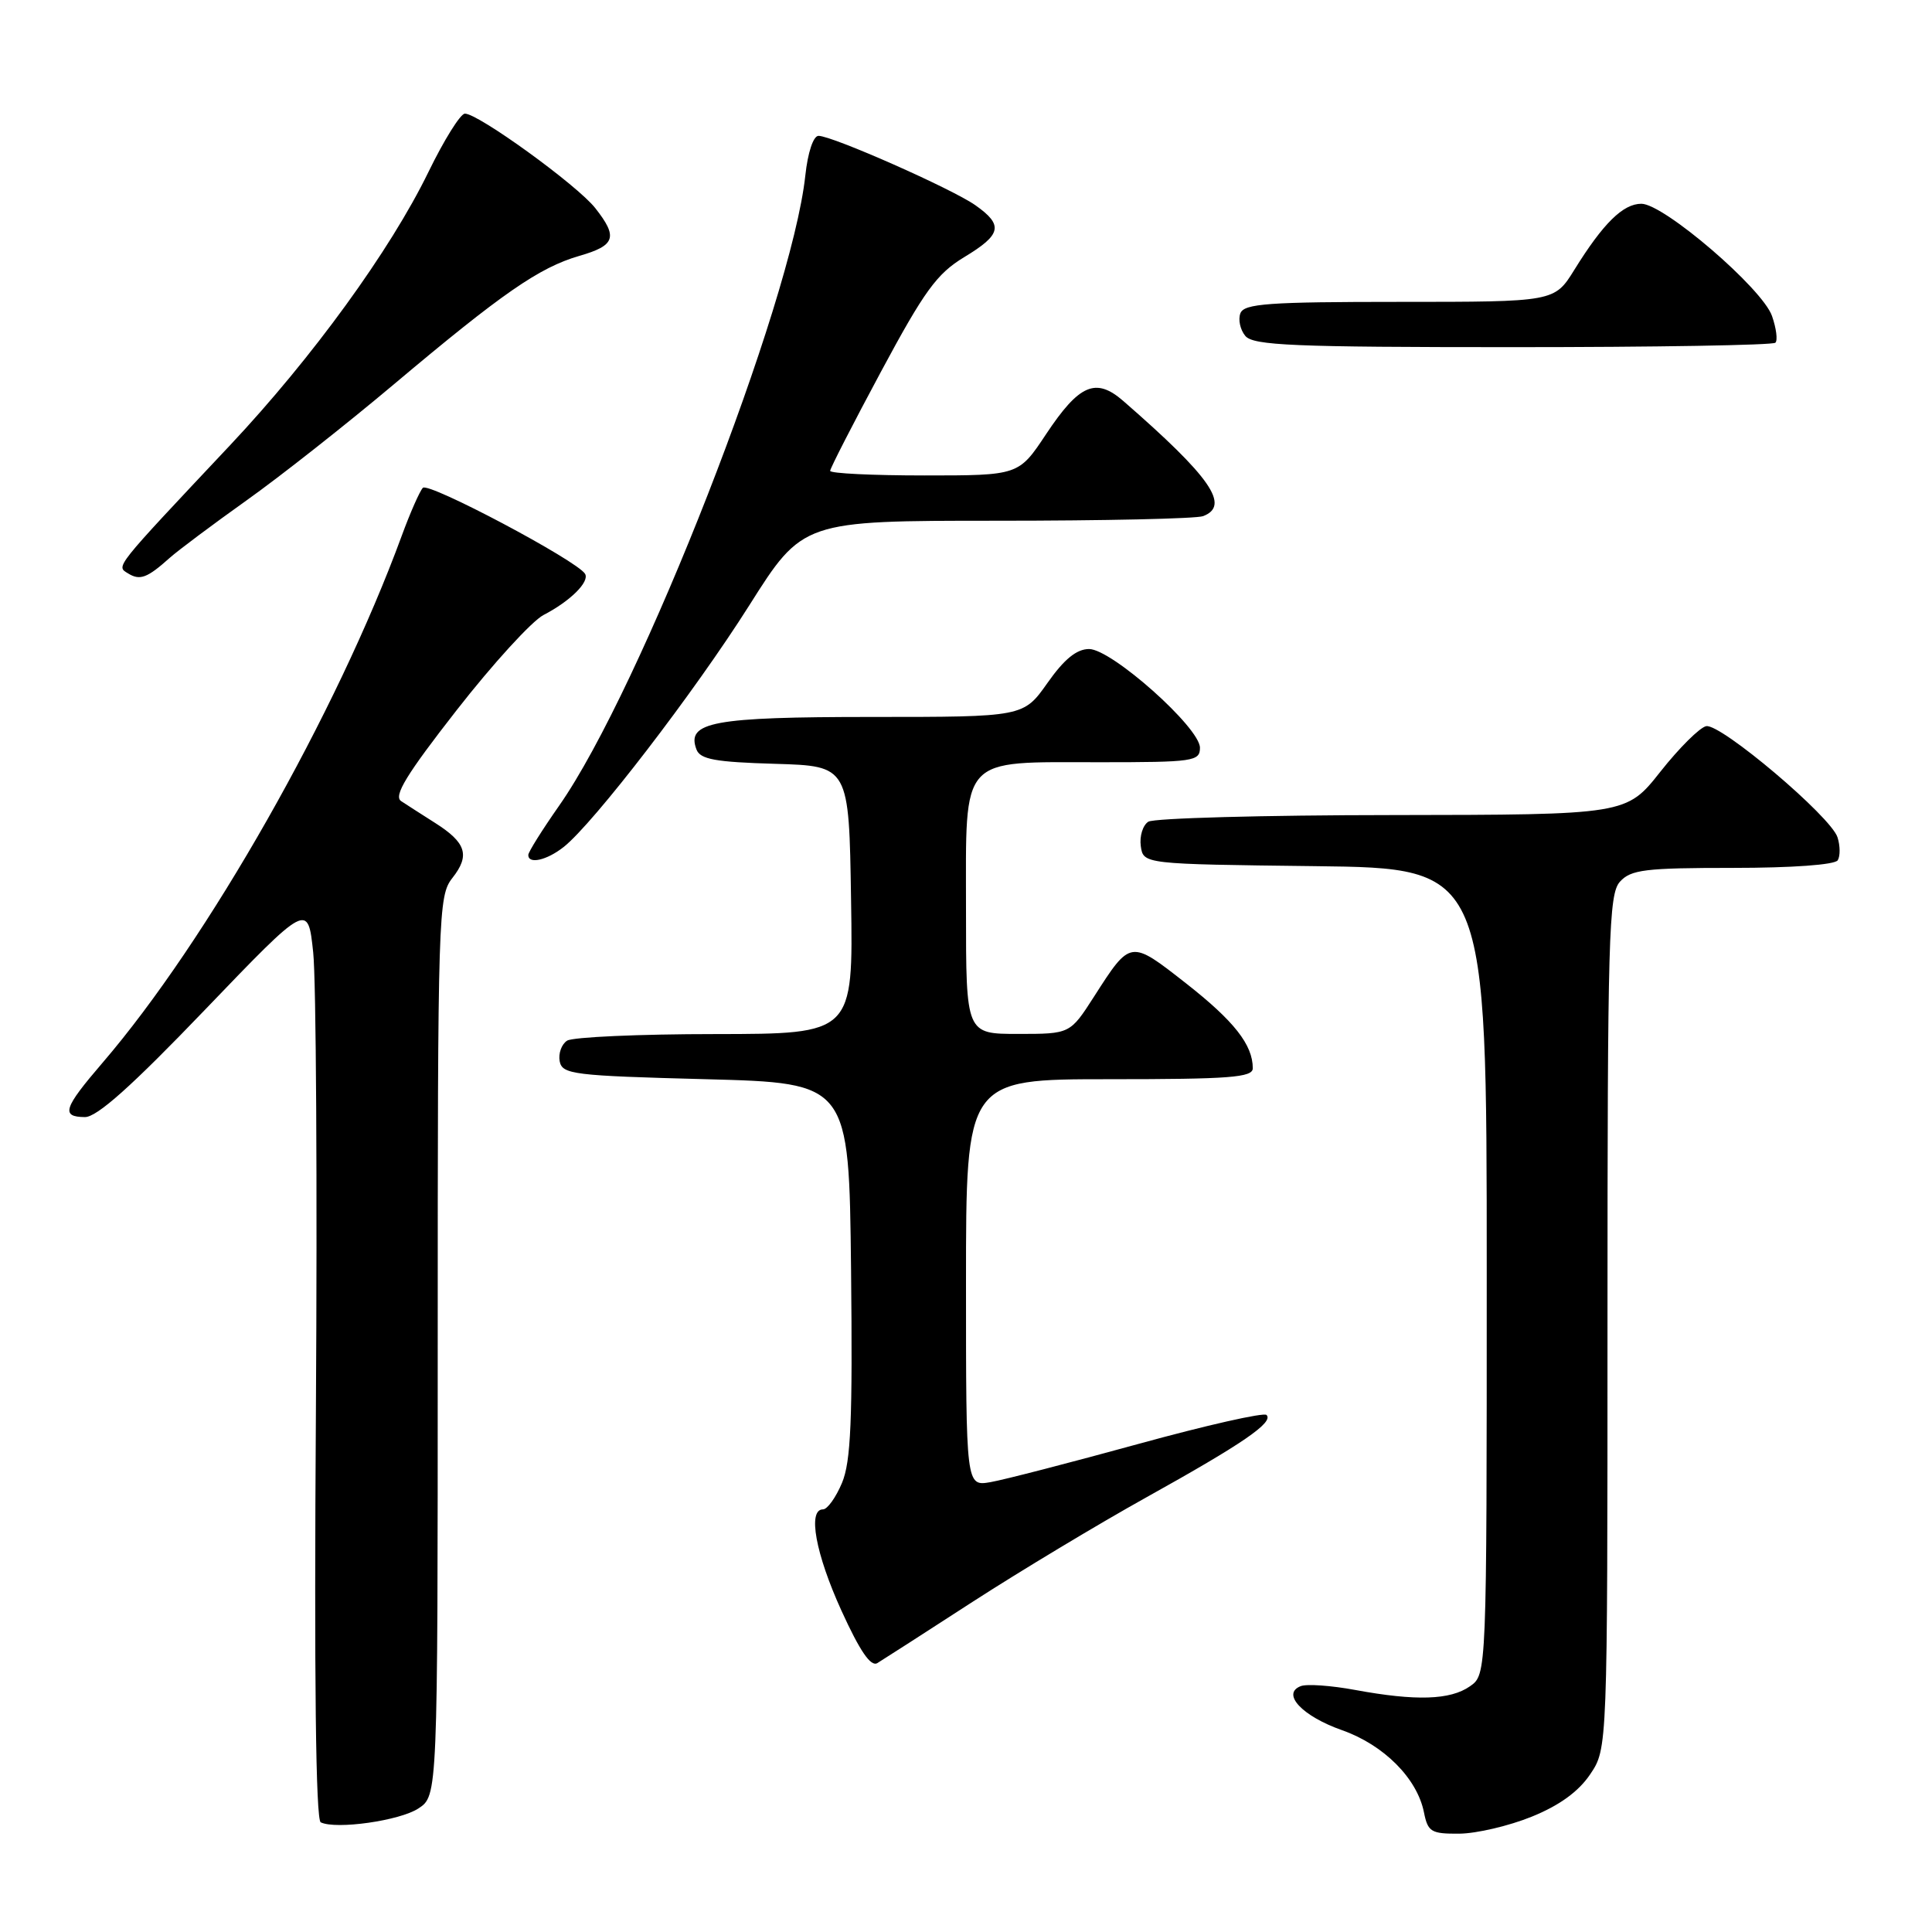 <?xml version="1.0" encoding="UTF-8" standalone="no"?>
<!DOCTYPE svg PUBLIC "-//W3C//DTD SVG 1.1//EN" "http://www.w3.org/Graphics/SVG/1.1/DTD/svg11.dtd" >
<svg xmlns="http://www.w3.org/2000/svg" xmlns:xlink="http://www.w3.org/1999/xlink" version="1.1" viewBox="0 0 256 256">
 <g >
 <path fill="currentColor"
d=" M 202.96 240.72 C 206.64 239.23 209.17 237.39 210.71 235.10 C 213.00 231.70 213.00 231.70 213.00 175.18 C 213.00 123.99 213.16 118.49 214.65 116.83 C 216.10 115.23 217.99 115.00 229.60 115.00 C 237.45 115.00 243.14 114.59 243.51 113.99 C 243.85 113.44 243.84 112.07 243.48 110.95 C 242.62 108.21 228.00 95.85 226.08 96.22 C 225.23 96.39 222.51 99.09 220.02 102.24 C 215.50 107.96 215.50 107.96 184.50 108.00 C 167.45 108.01 152.90 108.41 152.16 108.88 C 151.43 109.34 150.98 110.80 151.16 112.11 C 151.50 114.50 151.50 114.50 174.25 114.77 C 197.00 115.04 197.00 115.04 197.00 168.46 C 197.00 221.89 197.00 221.89 194.78 223.44 C 192.17 225.27 187.61 225.41 179.58 223.93 C 176.40 223.34 173.15 223.11 172.36 223.42 C 169.75 224.42 172.54 227.40 177.83 229.26 C 183.36 231.21 187.78 235.64 188.68 240.14 C 189.20 242.74 189.63 243.00 193.38 242.97 C 195.64 242.95 199.96 241.94 202.96 240.72 Z  M 55.44 239.63 C 58.00 237.95 58.00 237.95 58.00 178.38 C 58.00 120.90 58.07 118.73 59.94 116.34 C 62.31 113.34 61.78 111.66 57.65 109.04 C 55.92 107.94 53.89 106.64 53.15 106.15 C 52.12 105.47 53.84 102.64 60.51 94.10 C 65.30 87.96 70.48 82.29 72.02 81.49 C 75.56 79.66 78.16 77.08 77.52 76.03 C 76.42 74.26 56.77 63.84 56.03 64.64 C 55.60 65.11 54.34 67.97 53.23 71.00 C 44.62 94.48 27.49 124.64 13.58 140.83 C 8.41 146.85 8.04 147.99 11.25 148.02 C 12.85 148.03 17.45 143.92 27.15 133.81 C 40.80 119.59 40.80 119.59 41.50 126.20 C 41.89 129.83 42.05 157.15 41.86 186.90 C 41.62 222.34 41.84 241.16 42.50 241.47 C 44.55 242.45 52.98 241.25 55.44 239.63 Z  M 128.89 212.24 C 135.16 208.19 145.51 201.96 151.89 198.41 C 164.69 191.29 168.80 188.47 167.82 187.49 C 167.46 187.13 159.82 188.86 150.84 191.33 C 141.85 193.80 133.04 196.08 131.25 196.39 C 128.00 196.95 128.00 196.95 128.00 169.97 C 128.00 143.00 128.00 143.00 147.00 143.00 C 162.95 143.00 166.00 142.77 166.00 141.55 C 166.00 138.44 163.53 135.30 157.17 130.31 C 149.74 124.49 149.83 124.47 144.95 132.08 C 141.79 137.00 141.79 137.00 134.90 137.00 C 128.00 137.00 128.00 137.00 128.00 120.56 C 128.00 99.90 127.01 101.00 145.72 101.00 C 158.14 101.00 159.00 100.88 159.00 99.08 C 159.00 96.42 147.30 86.00 144.31 86.00 C 142.66 86.00 141.01 87.34 138.79 90.50 C 135.61 95.00 135.61 95.00 115.50 95.00 C 94.46 95.00 90.89 95.66 92.29 99.32 C 92.79 100.62 94.80 100.98 102.70 101.21 C 112.50 101.50 112.50 101.50 112.77 119.25 C 113.05 137.00 113.05 137.00 94.77 137.02 C 84.72 137.02 75.89 137.42 75.15 137.89 C 74.41 138.36 73.97 139.59 74.16 140.62 C 74.50 142.36 75.94 142.54 93.51 143.00 C 112.50 143.50 112.50 143.50 112.77 168.24 C 112.98 188.18 112.75 193.66 111.57 196.49 C 110.76 198.42 109.63 200.00 109.05 200.00 C 106.99 200.00 108.06 205.88 111.50 213.43 C 113.94 218.78 115.38 220.89 116.25 220.37 C 116.94 219.95 122.63 216.30 128.89 212.24 Z  M 74.69 112.23 C 78.64 109.11 92.00 91.73 99.26 80.25 C 106.37 69.00 106.37 69.00 132.11 69.00 C 146.26 69.00 158.55 68.73 159.42 68.39 C 163.05 67.00 160.44 63.23 148.84 53.13 C 145.20 49.97 143.01 50.91 138.61 57.53 C 134.98 63.00 134.98 63.00 122.49 63.00 C 115.62 63.00 110.00 62.73 110.00 62.39 C 110.00 62.06 113.04 56.13 116.75 49.22 C 122.49 38.53 124.14 36.27 127.75 34.08 C 132.72 31.08 132.99 29.84 129.25 27.20 C 126.16 25.02 110.29 18.00 108.46 18.00 C 107.77 18.00 107.04 20.19 106.71 23.25 C 104.89 40.18 84.90 91.34 74.08 106.77 C 71.84 109.97 70.00 112.90 70.00 113.29 C 70.00 114.55 72.45 114.00 74.69 112.23 Z  M 22.50 73.91 C 23.60 72.93 28.17 69.51 32.66 66.31 C 37.15 63.12 45.92 56.20 52.16 50.95 C 66.54 38.85 71.45 35.45 76.75 33.91 C 81.55 32.53 81.91 31.43 78.88 27.58 C 76.50 24.54 63.27 14.97 61.59 15.06 C 60.99 15.09 58.82 18.58 56.76 22.81 C 51.71 33.18 41.40 47.38 30.50 58.98 C 14.98 75.48 15.37 74.99 16.97 75.98 C 18.54 76.95 19.50 76.60 22.50 73.91 Z  M 235.25 45.41 C 235.57 45.09 235.37 43.50 234.80 41.87 C 233.53 38.22 220.46 27.00 217.49 27.00 C 215.06 27.00 212.43 29.59 208.61 35.75 C 205.97 40.00 205.97 40.00 185.46 40.00 C 168.06 40.00 164.85 40.23 164.36 41.51 C 164.04 42.34 164.33 43.69 165.01 44.51 C 166.06 45.78 171.40 46.00 200.46 46.00 C 219.27 46.00 234.93 45.74 235.25 45.41 Z "/>
</g>
</svg>